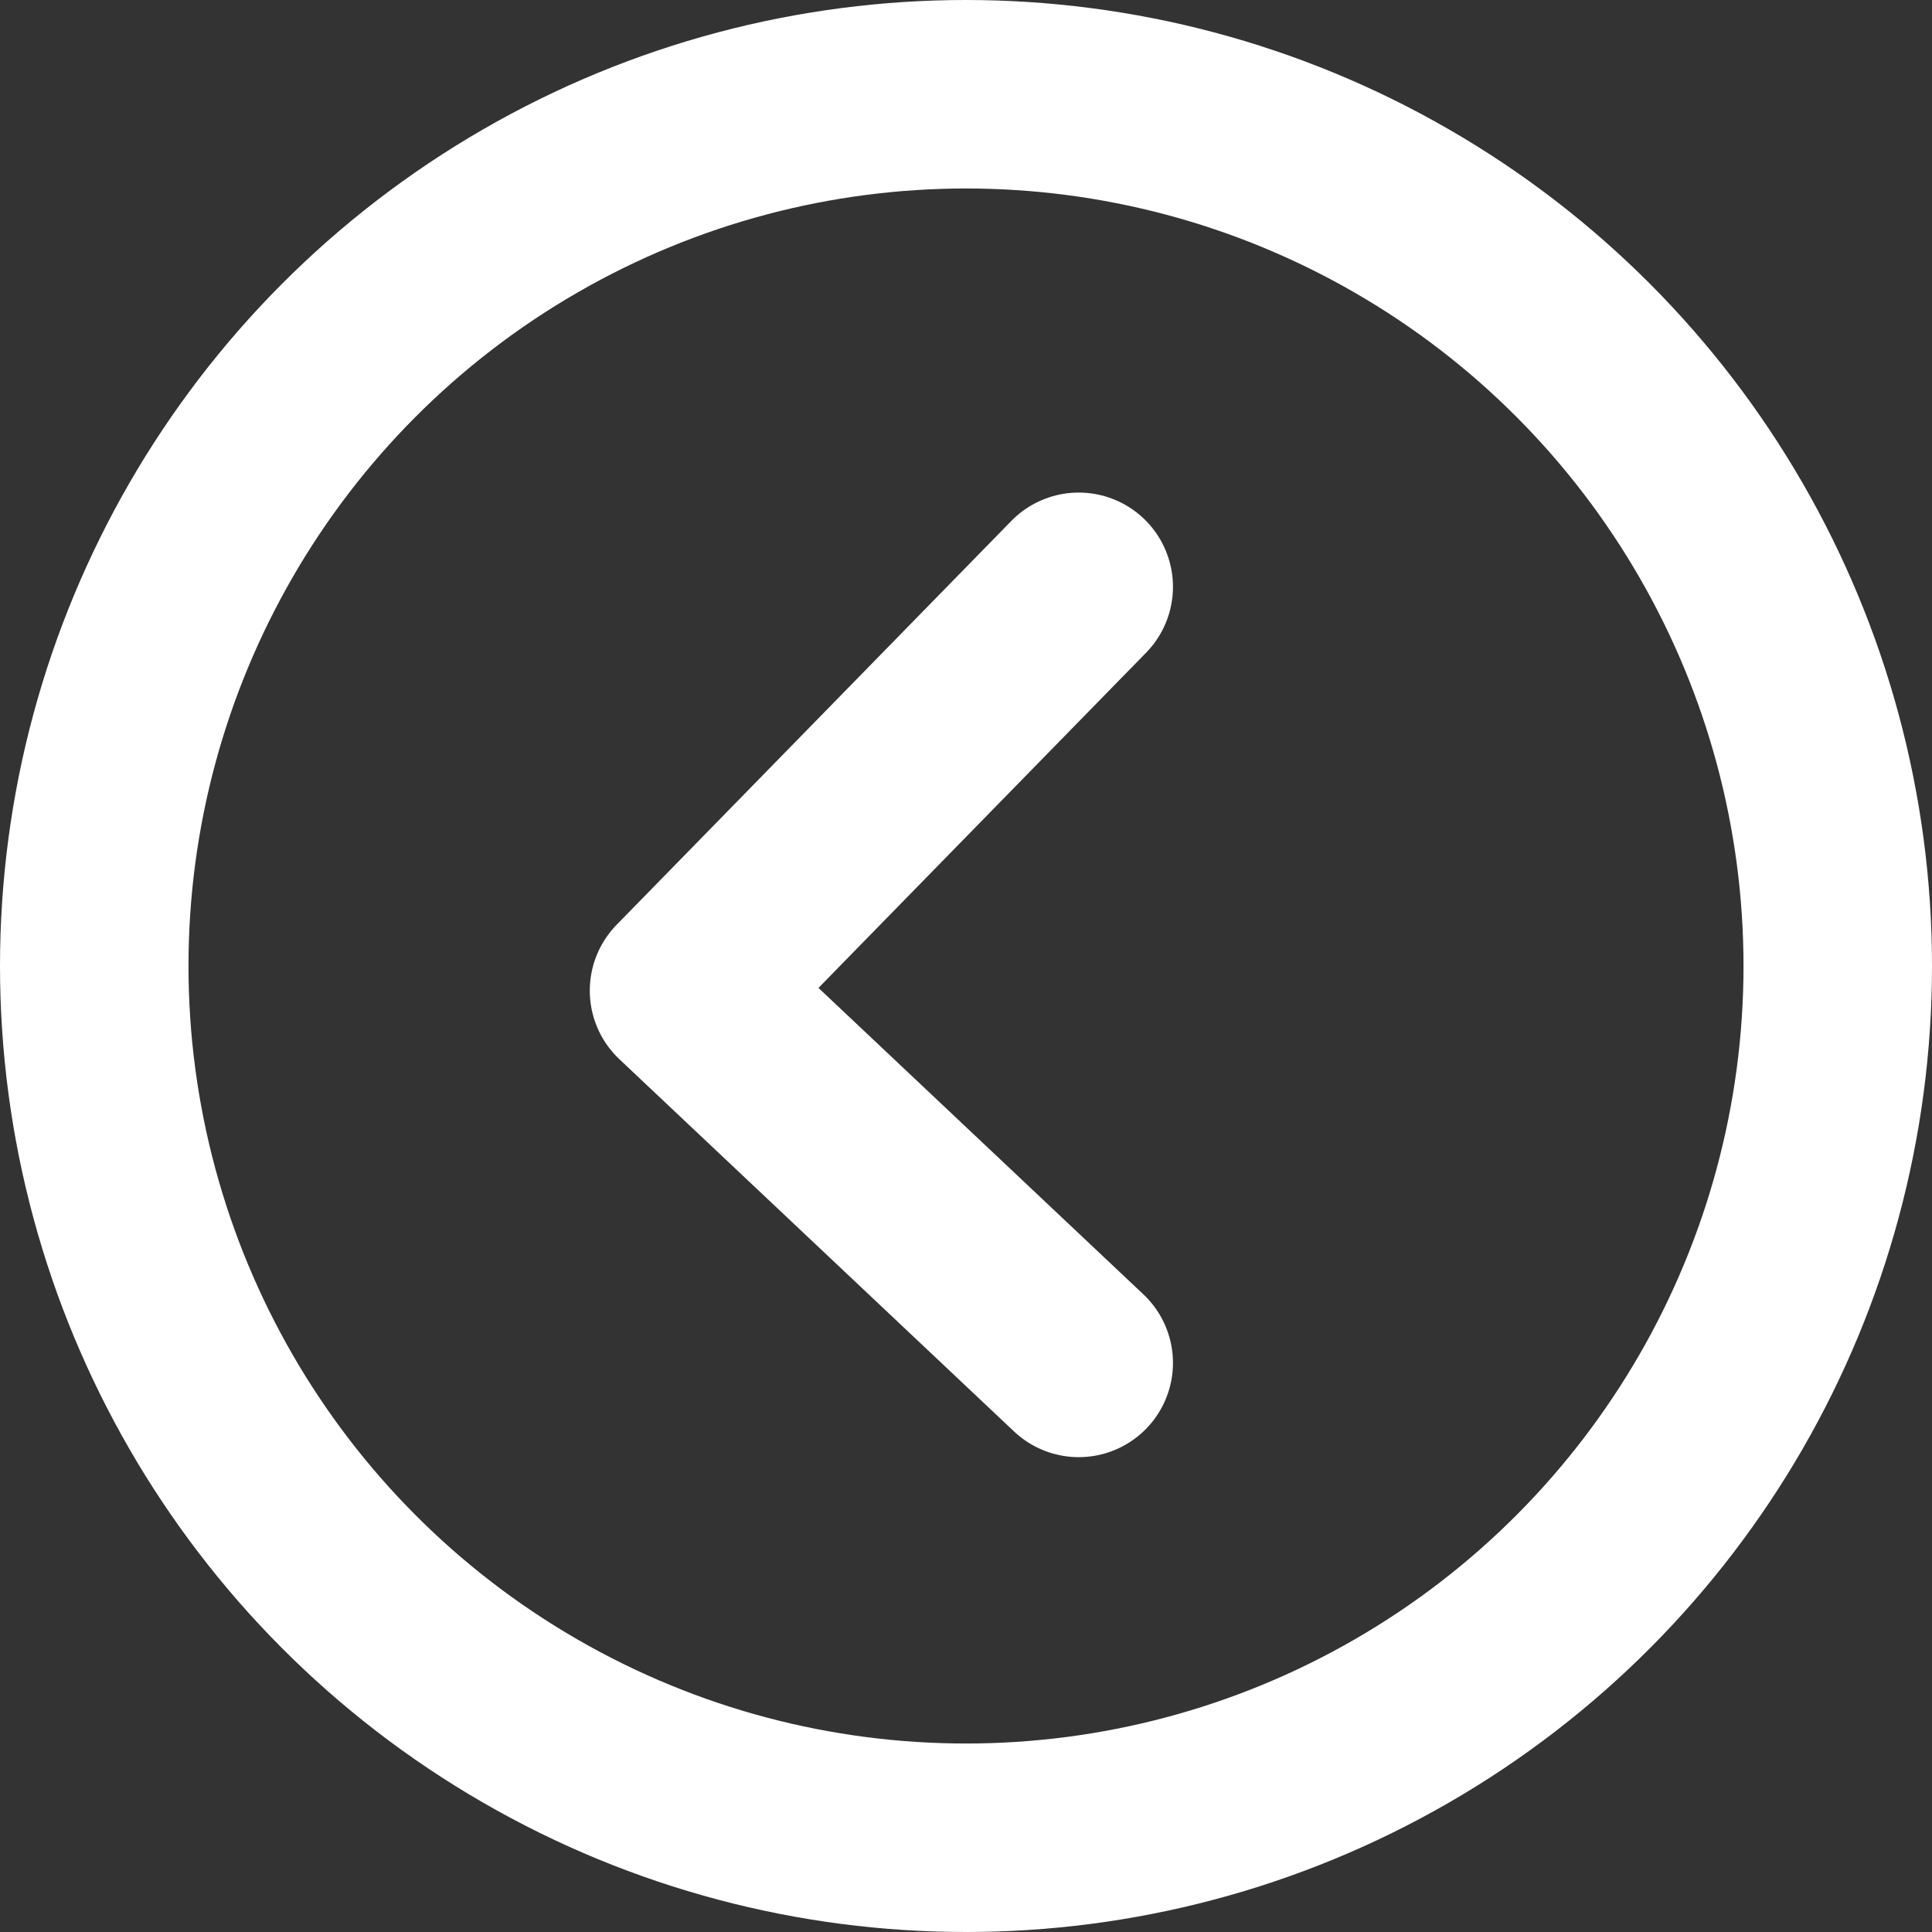 <svg xmlns="http://www.w3.org/2000/svg" width="41" height="41" viewBox="0 0 41 41">
  <rect x="0" y="0" width="41" height="41" fill="#333333" stroke="none"/>
  <g id="Group_455" data-name="Group 455" transform="translate(-0.347 0.335)">
    <g id="Ellipse_227" data-name="Ellipse 227" transform="translate(0.347 -0.335)" fill="none" stroke="#fff" stroke-width="4">
      <circle cx="20.5" cy="20.5" r="20.5" stroke="none"/>
      <circle cx="20.5" cy="20.5" r="18.5" fill="none"/>
    </g>
    <path id="Path_2096" data-name="Path 2096" d="M2665.629,506.161l-8.376,8.57,8.376,7.9" transform="translate(-2642.39 -494.043)" fill="none" stroke="#fff" stroke-linecap="round" stroke-linejoin="round" stroke-width="4"/>
  </g>
</svg>
